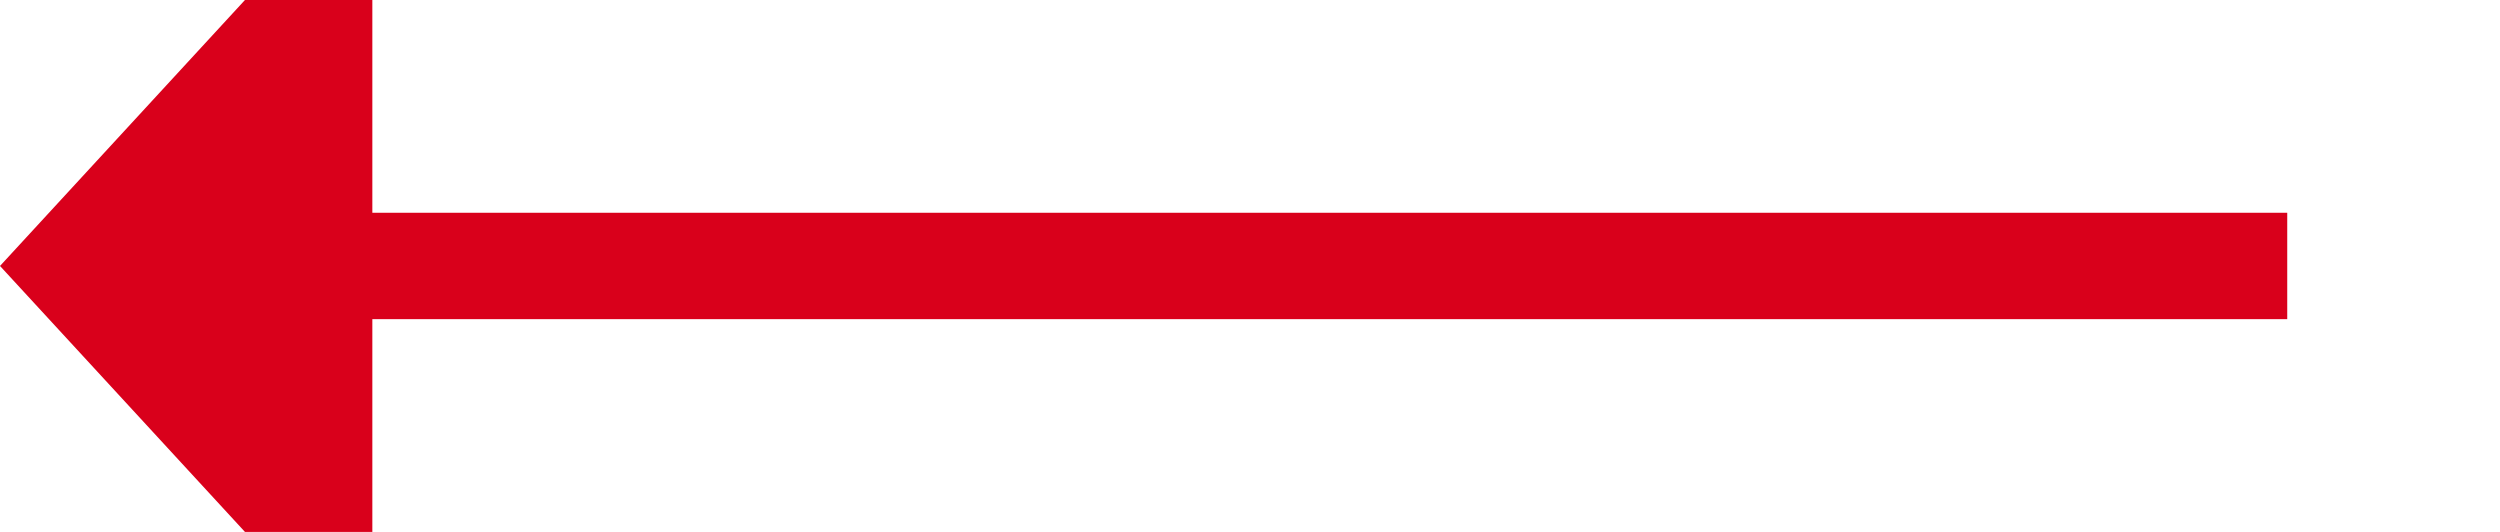 ﻿<?xml version="1.0" encoding="utf-8"?>
<svg version="1.1" xmlns:xlink="http://www.w3.org/1999/xlink" width="47px" height="10px" preserveAspectRatio="xMinYMid meet" viewBox="530 617  47 8" xmlns="http://www.w3.org/2000/svg">
  <path d="M 573 621  L 536 621  " stroke-width="2" stroke="#d9001b" fill="none" />
  <path d="M 537 613.4  L 530 621  L 537 628.6  L 537 613.4  Z " fill-rule="nonzero" fill="#d9001b" stroke="none" />
</svg>